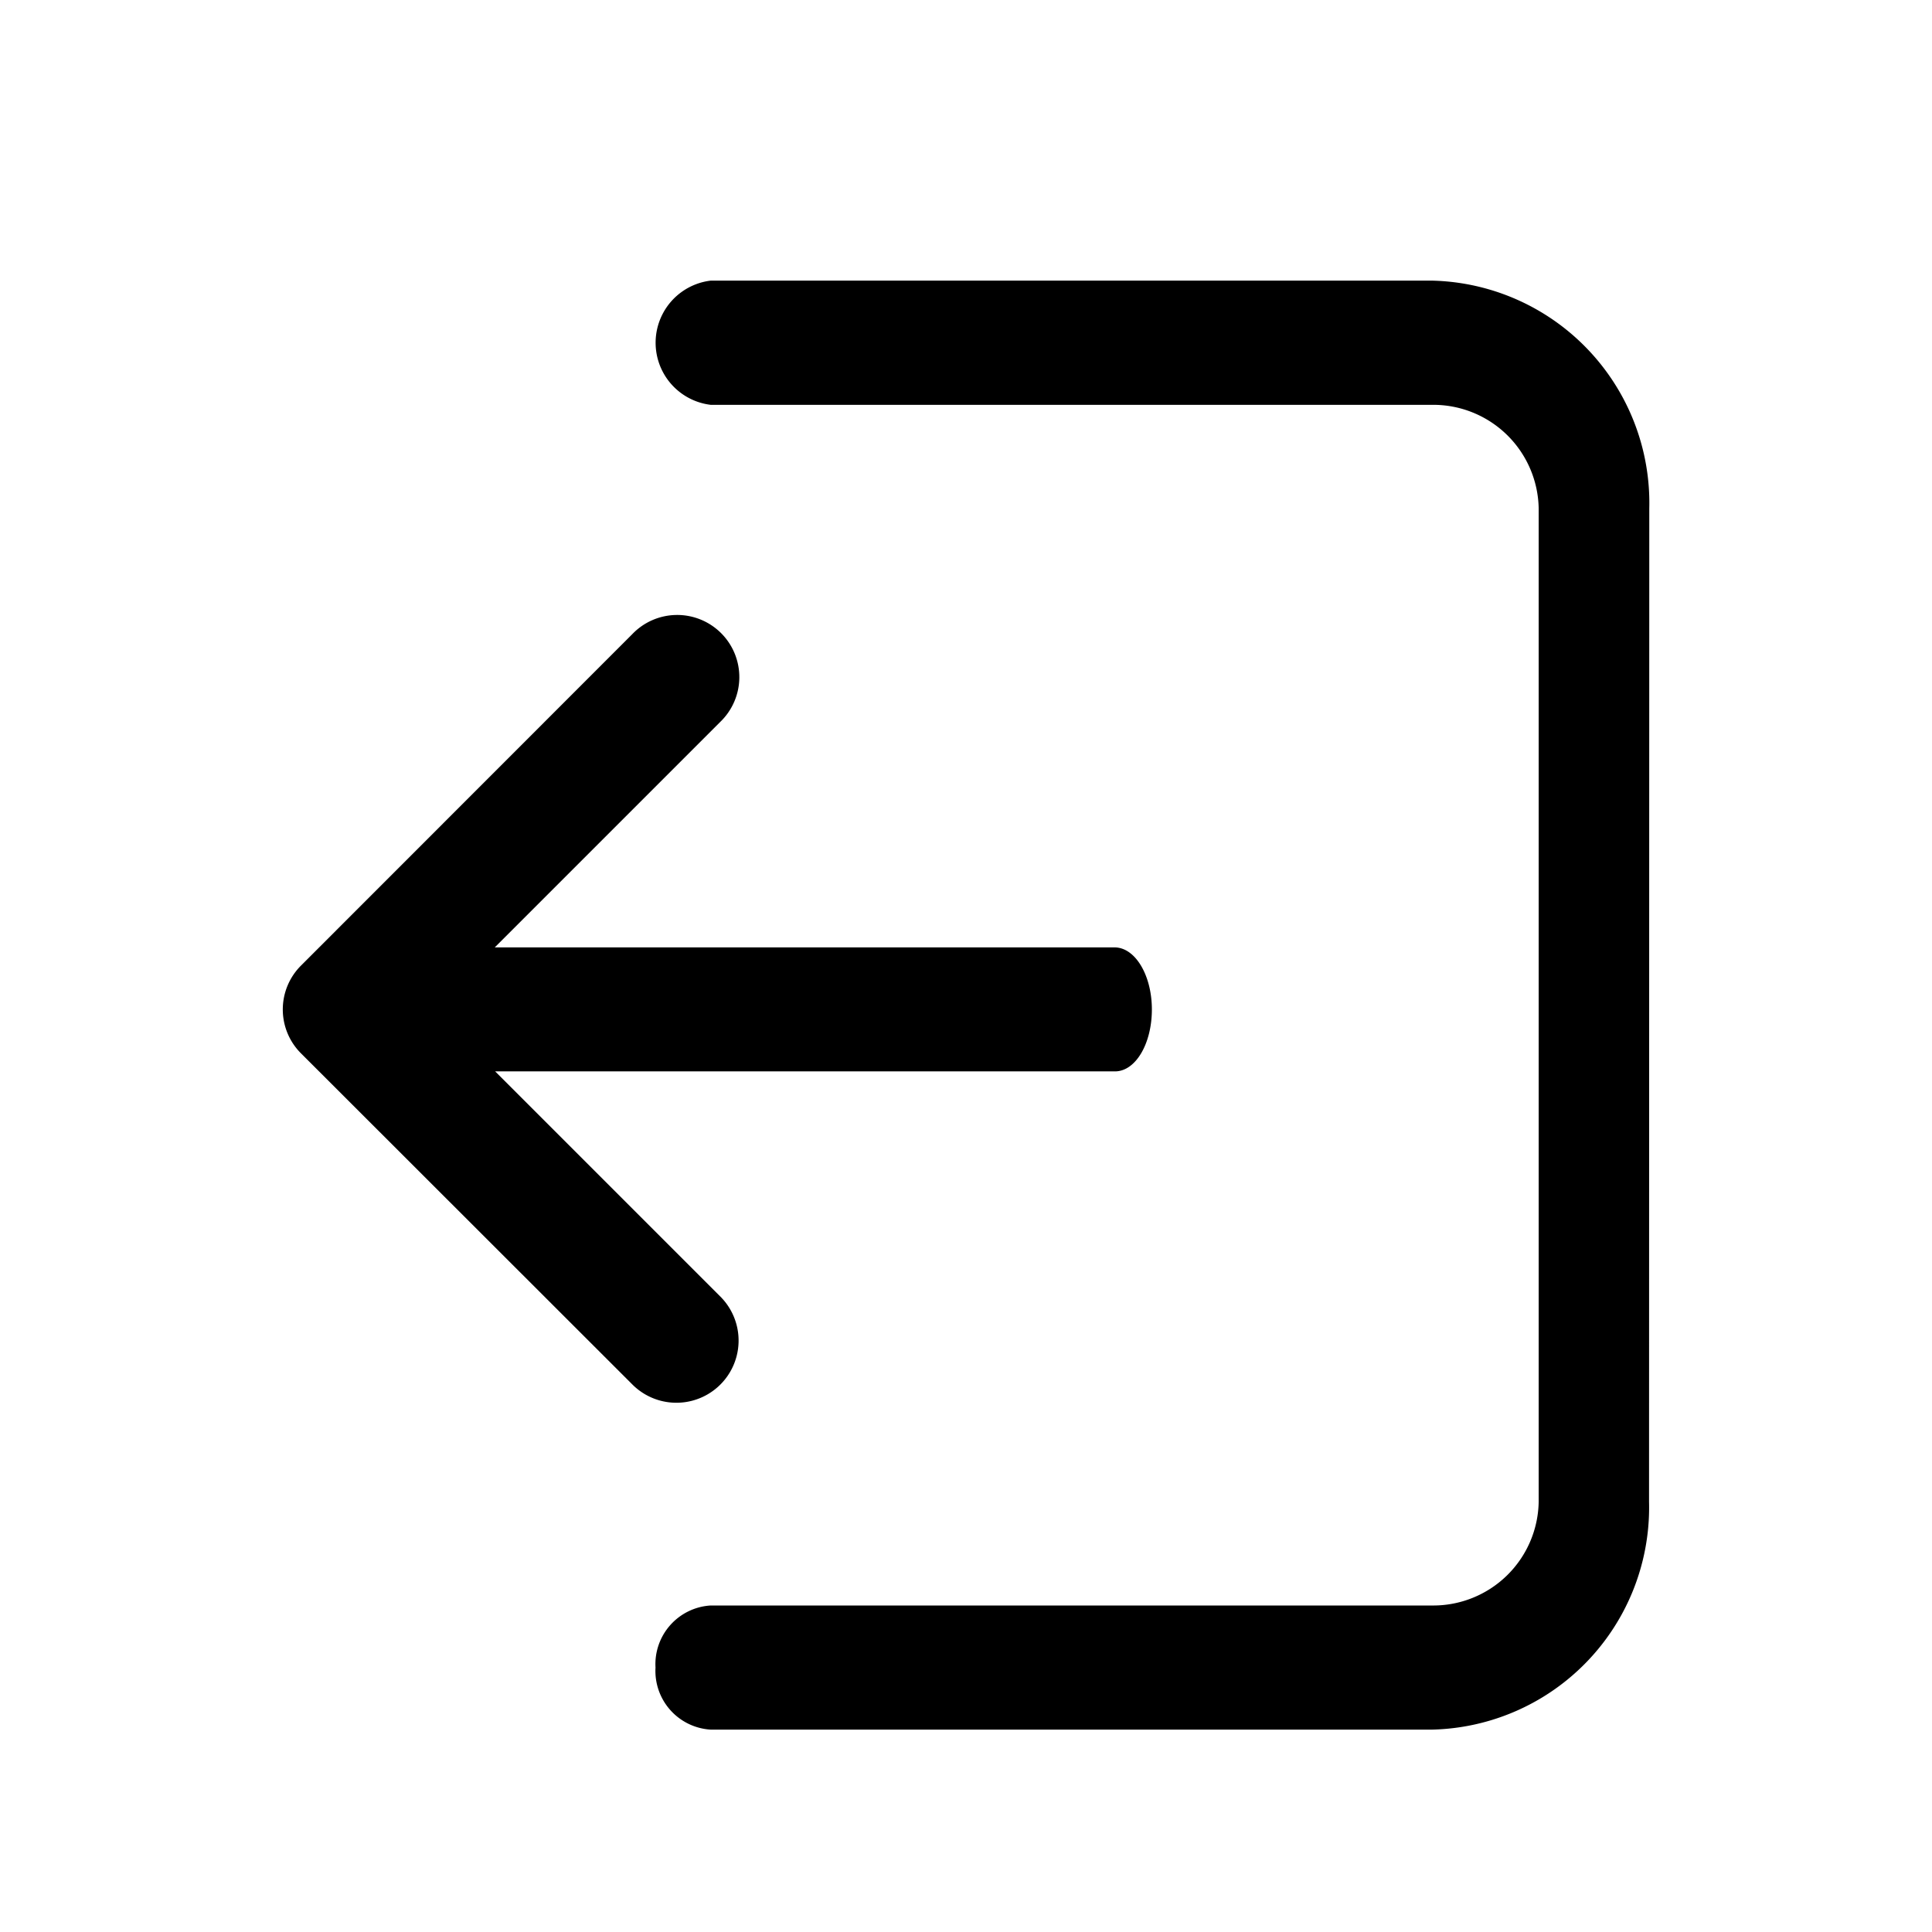 <svg xmlns="http://www.w3.org/2000/svg" width="24" height="24" fill="none"><path fill="#000" d="M20.485 18.657a2.76 2.76 0 0 1-2.697 2.829H8.829a.73.73 0 0 1-.686-.771.73.73 0 0 1 .686-.771h8.959a1.31 1.31 0 0 0 1.326-1.287V6.315a1.31 1.31 0 0 0-1.326-1.286H8.829a.777.777 0 0 1 0-1.543h8.959a2.763 2.763 0 0 1 2.7 2.829zm-6.634-5.348h-7.7l2.8 2.8a.772.772 0 1 1-1.097 1.088L3.74 13.086a.77.77 0 0 1 0-1.092l4.114-4.116a.772.772 0 1 1 1.092 1.091l-2.8 2.8h7.7c.256 0 .463.346.463.771s-.202.769-.458.769"/></svg>